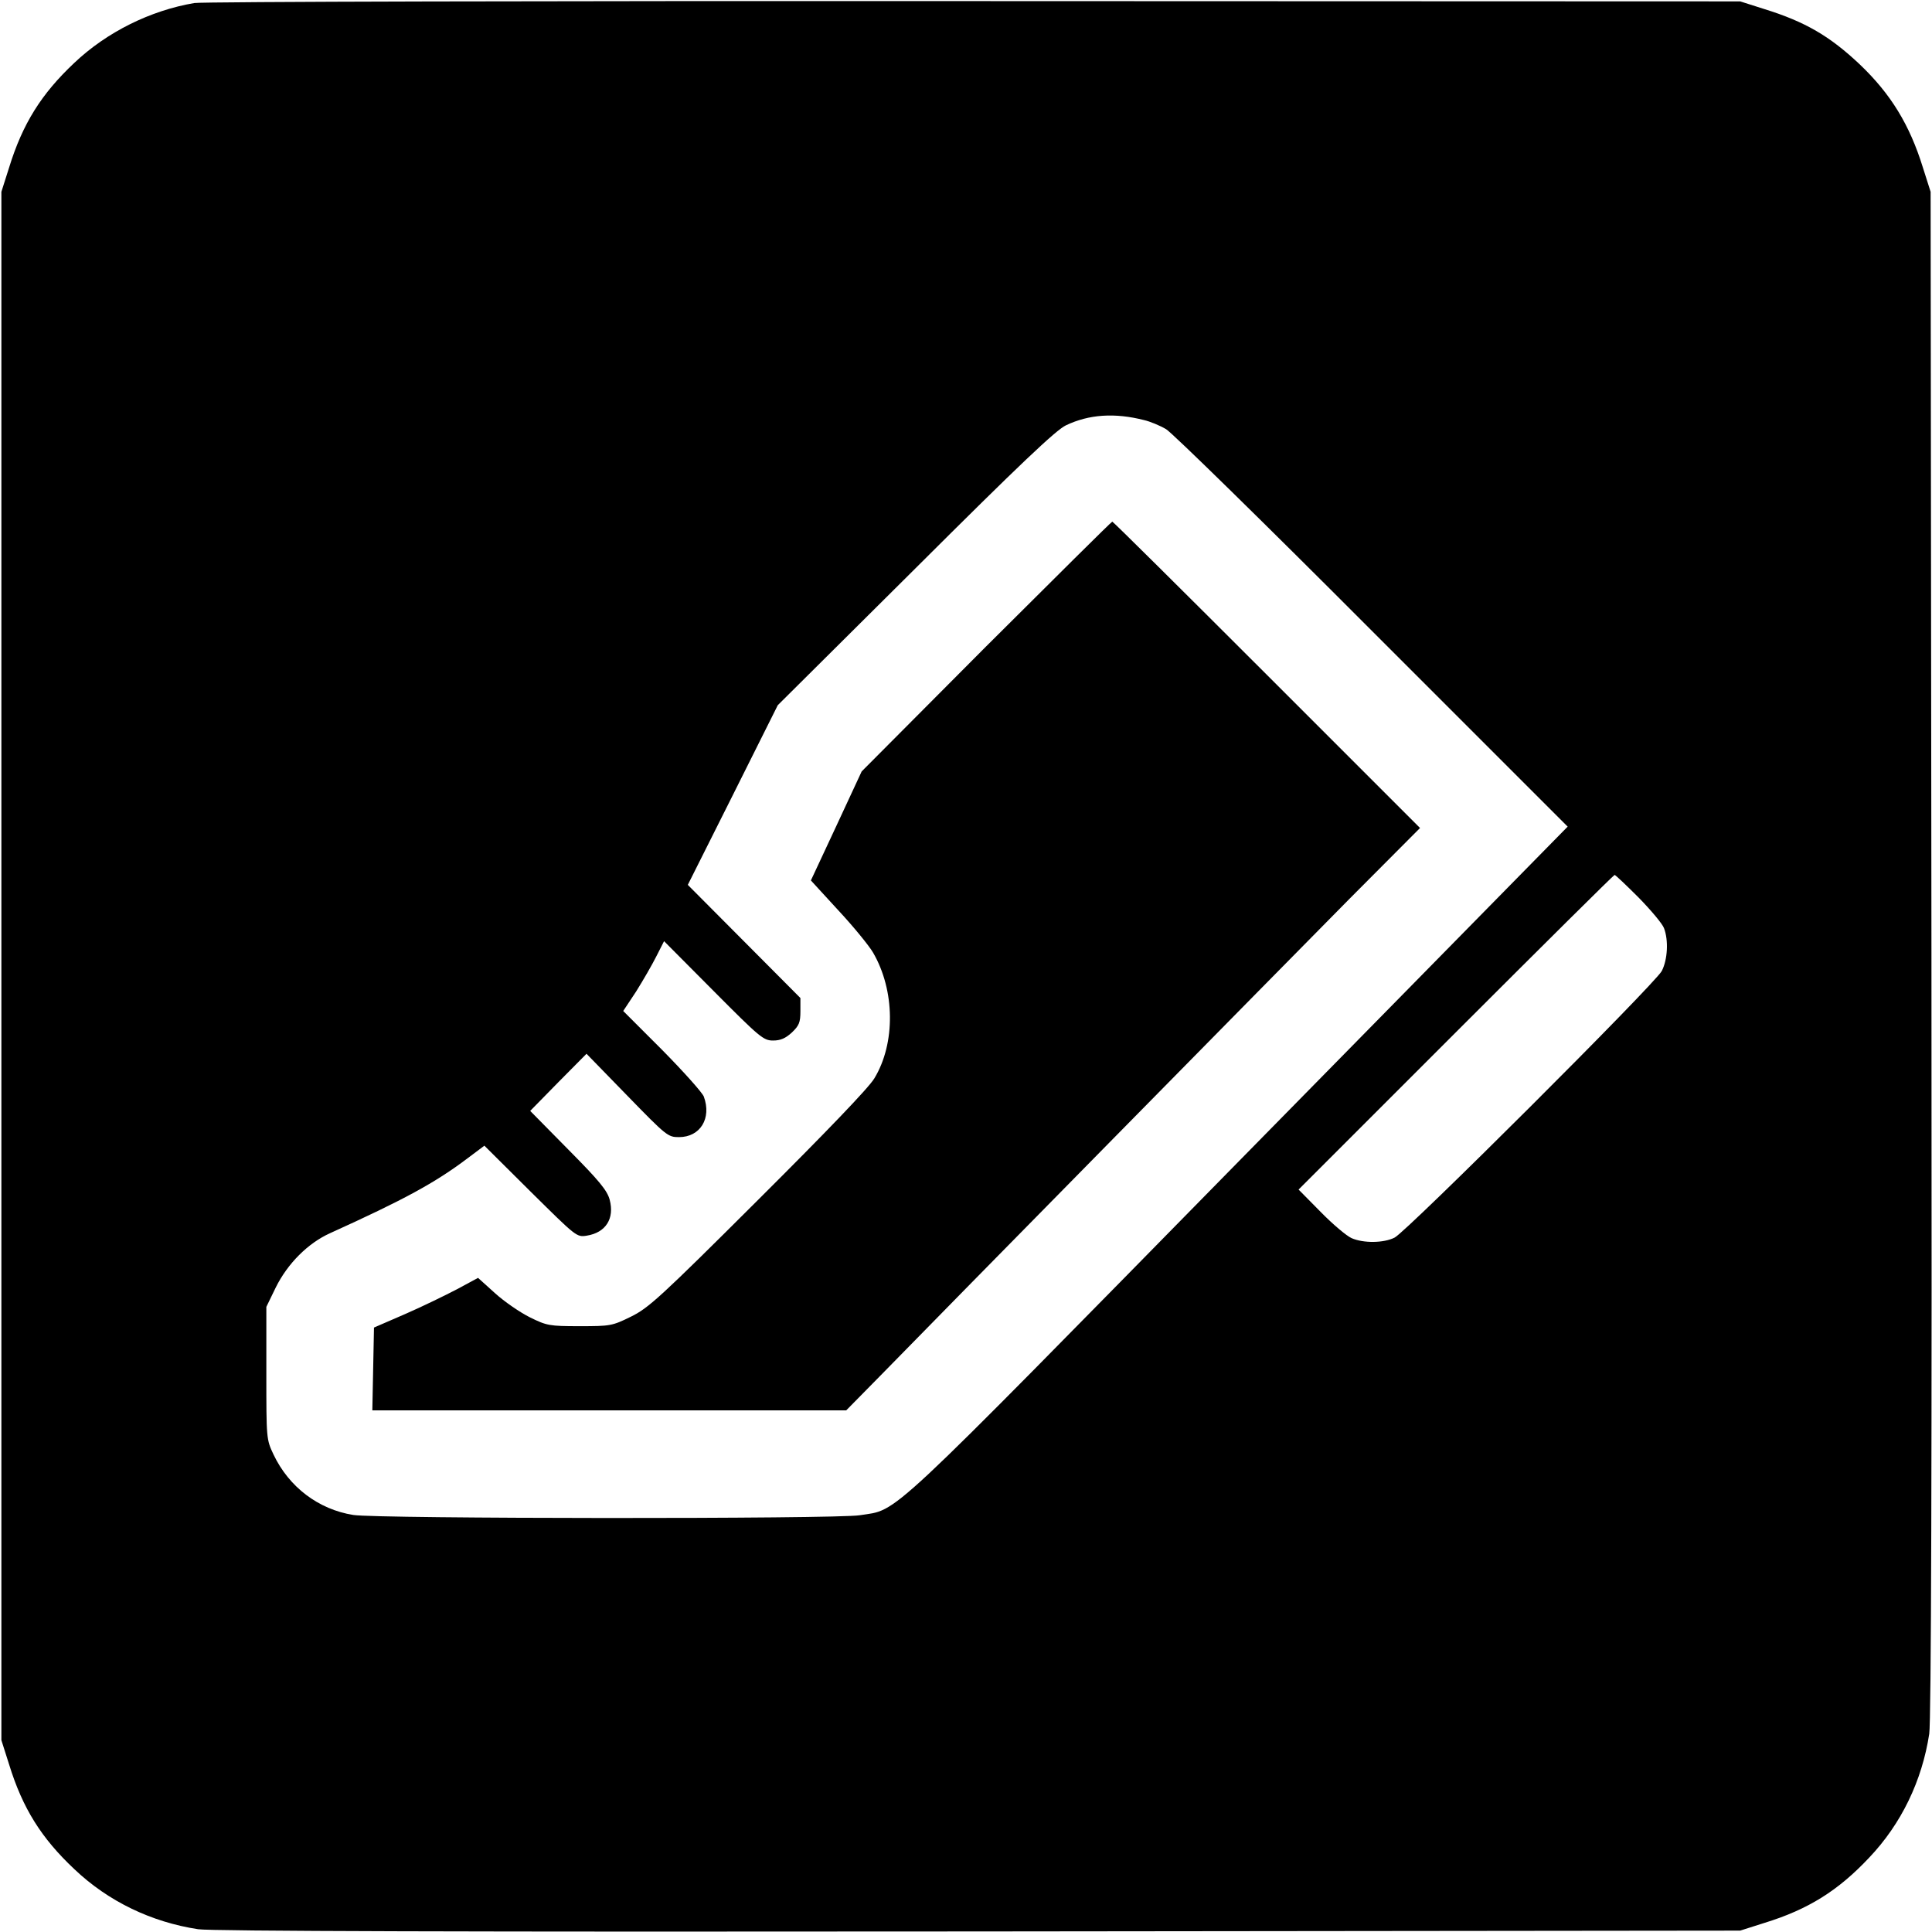 <?xml version="1.0" standalone="no"?>
<!DOCTYPE svg PUBLIC "-//W3C//DTD SVG 20010904//EN"
 "http://www.w3.org/TR/2001/REC-SVG-20010904/DTD/svg10.dtd">
<svg version="1.0" xmlns="http://www.w3.org/2000/svg"
 width="700pt" height="700pt" viewBox="0 0 700 700"
 preserveAspectRatio="xMidYMid meet">
<g transform="translate(0,700) scale(0.1,-0.1)"
fill="#000000" stroke="none">
<path d="M704 6989 c-159 -27 -317 -105 -435 -217 -119 -112 -187 -220 -236
-379 l-28 -88 0 -2805 0 -2805 28 -88 c49 -159 117 -267 236 -379 123 -117
279 -192 449 -218 45 -7 975 -10 2827 -8 l2760 3 88 28 c159 49 267 117 379
236 117 123 192 279 218 449 7 45 10 975 8 2827 l-3 2760 -28 88 c-48 155
-116 266 -228 373 -109 103 -198 155 -346 201 l-88 28 -2775 1 c-1526 1 -2798
-2 -2826 -7z m3441 -1511 c22 -5 58 -20 80 -33 22 -13 358 -342 747 -732 l708
-708 -1191 -1212 c-1305 -1329 -1230 -1260 -1374 -1283 -84 -14 -1750 -13
-1835 1 -126 20 -233 101 -289 219 -26 55 -26 57 -26 295 l0 240 34 70 c43 87
117 161 197 197 267 121 380 182 499 272 l60 45 167 -166 c166 -164 167 -166
204 -160 69 11 101 62 83 130 -9 34 -38 69 -150 182 l-138 140 102 104 102
103 147 -151 c143 -147 148 -151 188 -151 77 0 119 68 90 147 -6 15 -74 91
-151 169 l-141 141 47 71 c25 40 58 97 73 127 l28 55 179 -180 c168 -169 181
-180 216 -180 27 0 45 8 68 29 26 25 31 36 31 77 l0 48 -204 205 -204 205 163
325 163 326 499 496 c378 377 509 501 545 518 84 40 177 46 283 19z m1792
-1730 c45 -46 87 -96 92 -111 17 -44 13 -114 -8 -155 -24 -46 -924 -944 -968
-966 -39 -20 -113 -21 -156 -2 -18 8 -68 50 -112 95 l-80 81 570 570 c314 314
572 570 575 570 3 0 42 -37 87 -82z"/>
<path d="M3573 4658 l-451 -453 -92 -198 -92 -197 100 -109 c55 -59 111 -128
125 -152 80 -137 82 -329 5 -456 -20 -34 -175 -195 -423 -442 -354 -353 -396
-391 -460 -422 -67 -33 -74 -34 -185 -34 -110 0 -119 2 -180 32 -36 18 -93 57
-127 88 l-61 55 -76 -41 c-42 -22 -126 -63 -188 -90 l-113 -49 -3 -150 -3
-150 859 0 858 0 125 127 c240 246 1446 1471 1698 1726 l256 257 -555 555
c-305 305 -557 555 -560 555 -3 0 -208 -204 -457 -452z"/>
</g>
</svg>
